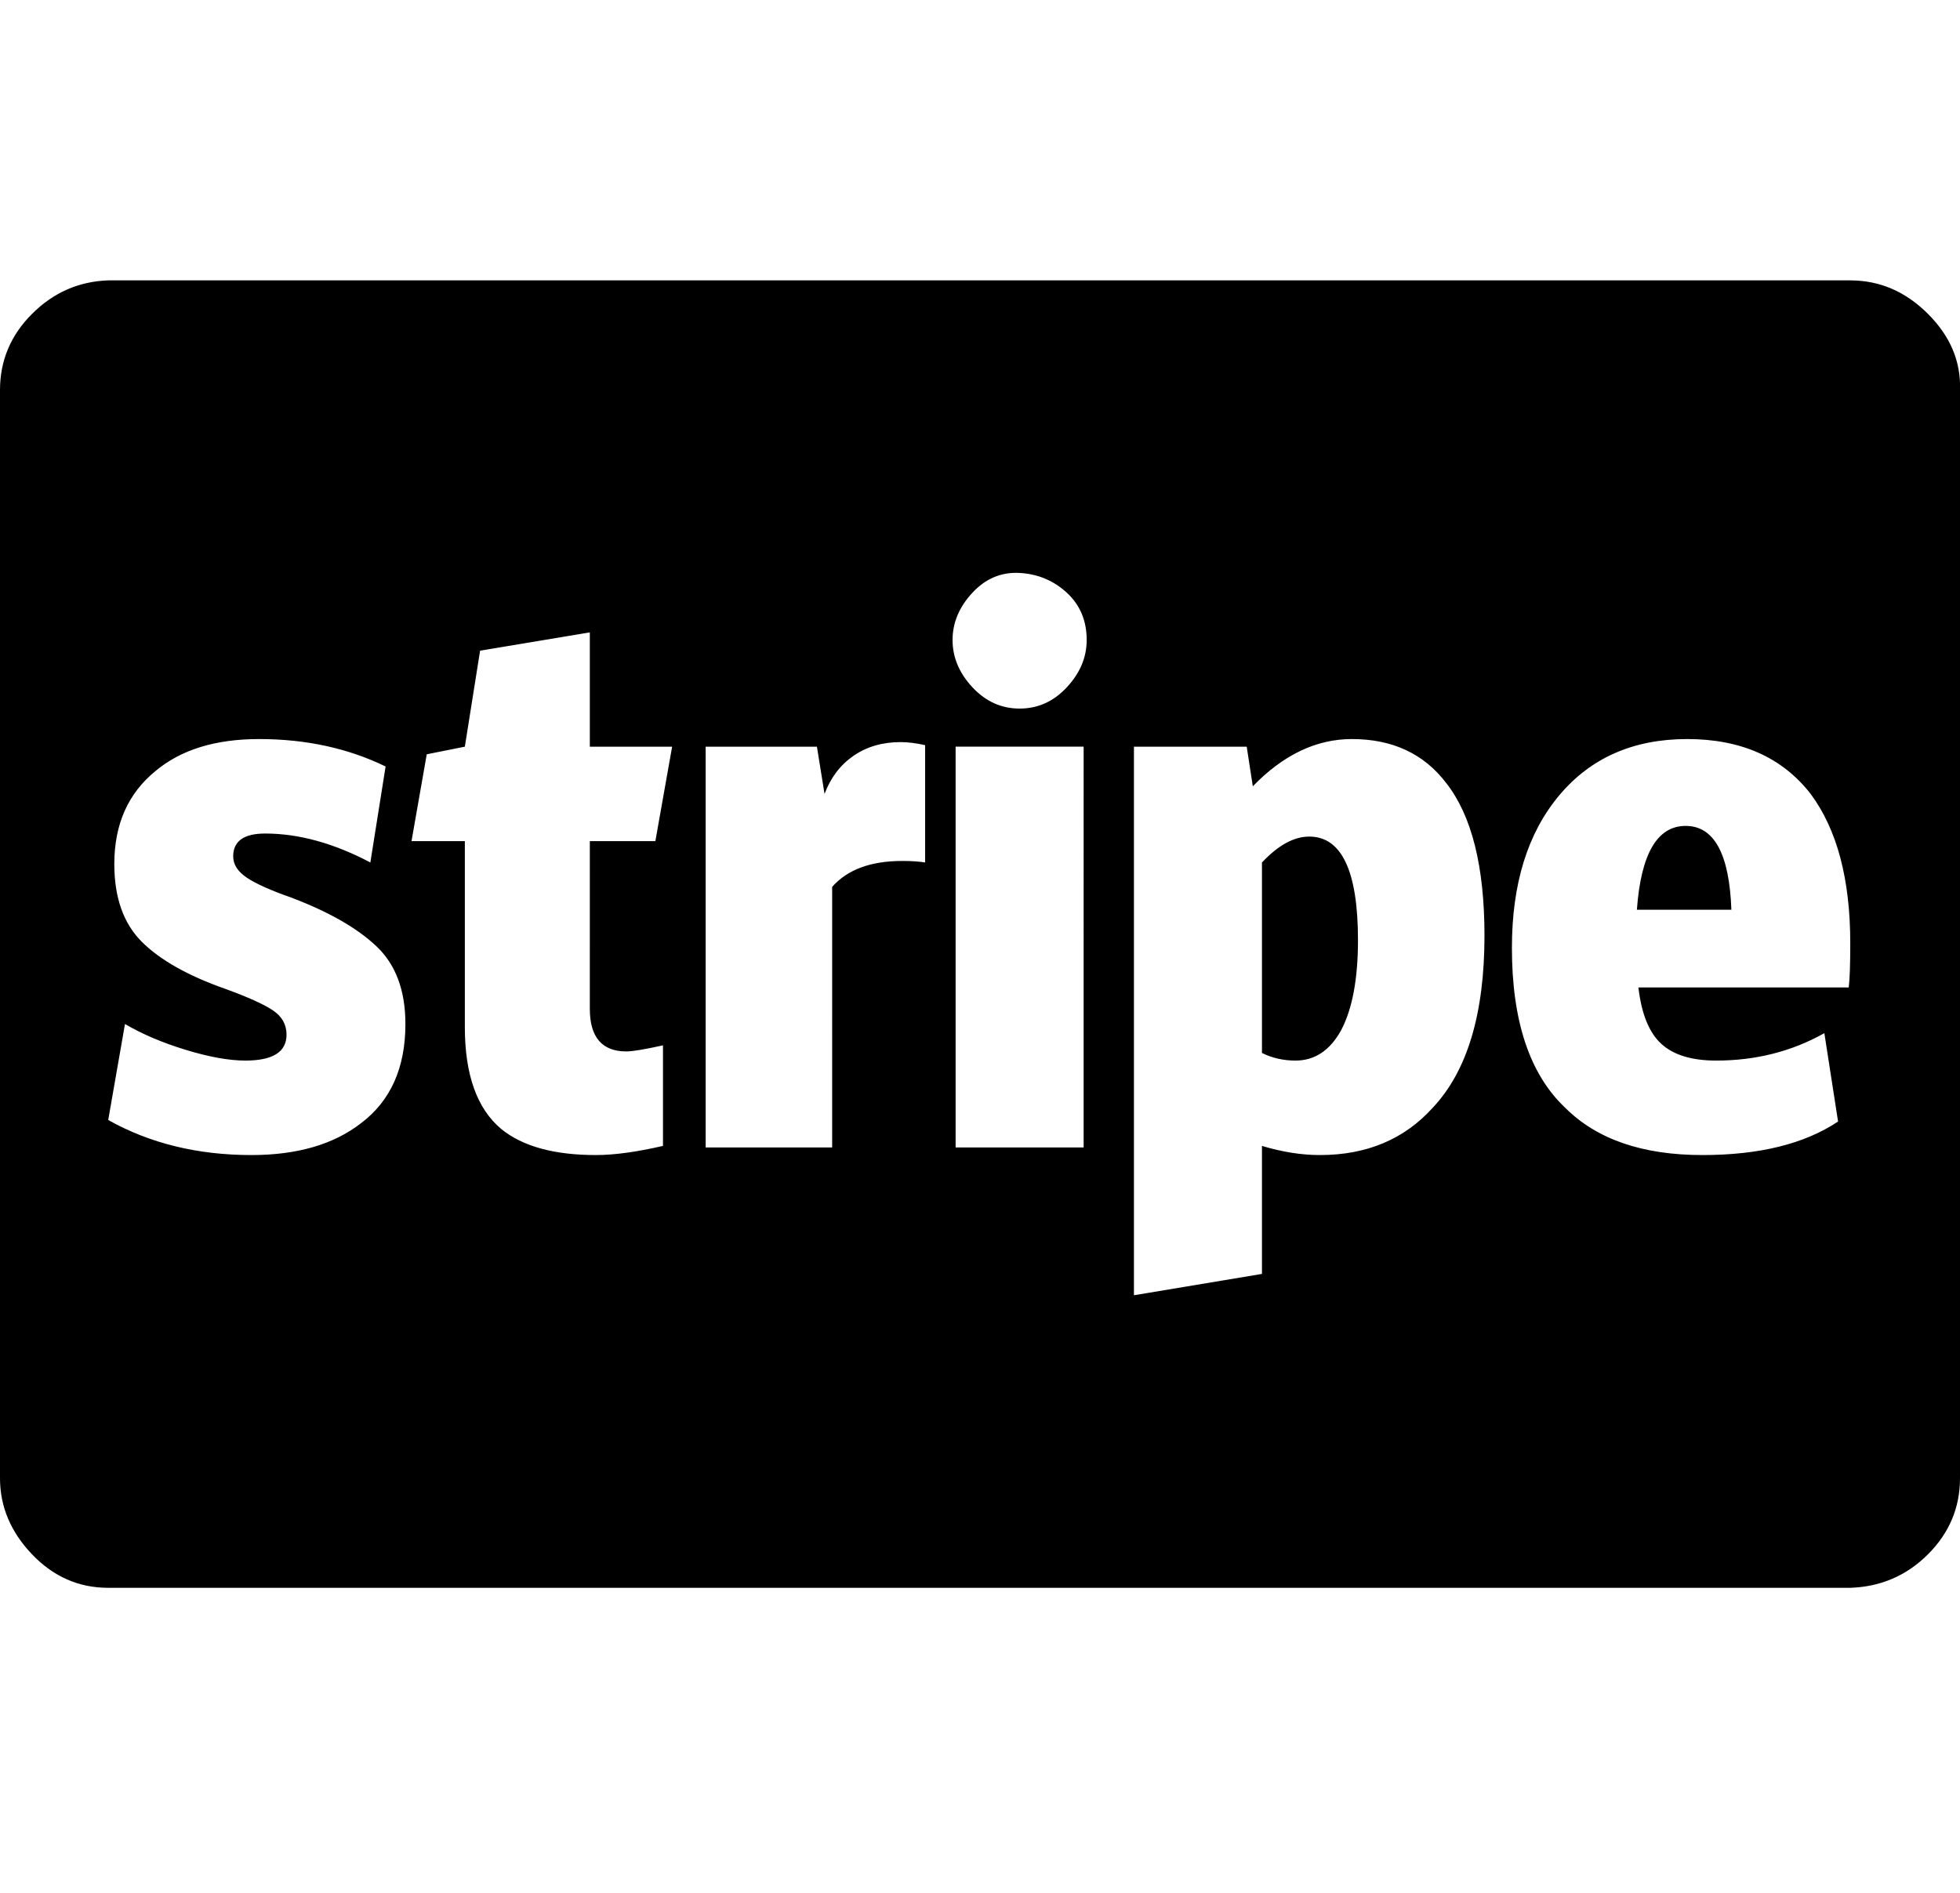 <svg viewBox="0 0 1286 1242.132" xmlns="http://www.w3.org/2000/svg"><path d="M891 617q0 38-11 59-11 20-30 20-12 0-22-5V566q16-17 31-17 32 0 32 68zm245-20h-62q4-55 32-55t30 55zm-870 75q0-33-19-51t-56-32q-20-7-29-13t-9-14q0-15 21-15 33 0 69 19l10-63q-37-18-83-18-43 0-68 21-27 22-27 61 0 33 18 51t55 31q22 8 31 14t9 16q0 17-27 17-16 0-39-7t-40-17l-11 63q41 23 94 23 45 0 72-21 29-22 29-65zm164-120l11-62h-54v-75l-72 12-10 63-25 5-10 57h35v122q0 47 24 67 21 17 62 17 18 0 44-6v-66q-18 4-24 4-24 0-24-28V552h43zm177 14v-77q-9-2-16-2-18 0-31 9t-19 25l-5-31h-73v263h83V582q15-17 46-17 9 0 15 1zm20 187h84V490h-84v263zm347-139q0-68-25-100-22-29-62-29-35 0-65 31l-4-26h-74v360l84-14v-84q20 6 38 6 46 0 74-31 34-36 34-113zM713 420q0-19-13-31t-31-13-31 13-13 31 13 31 31 14 31-14 13-31zm501 199q0-63-26-98-28-36-81-36t-84 37-31 100q0 72 35 105 31 31 90 31 56 0 89-22l-9-58q-32 18-71 18-24 0-36-11t-15-37h138q1-8 1-29zm72-363v714q0 29-21 50t-51 22H71q-29 0-50-22T0 970V256q0-29 21-50t50-22h1143q29 0 51 22t21 50z"/></svg>